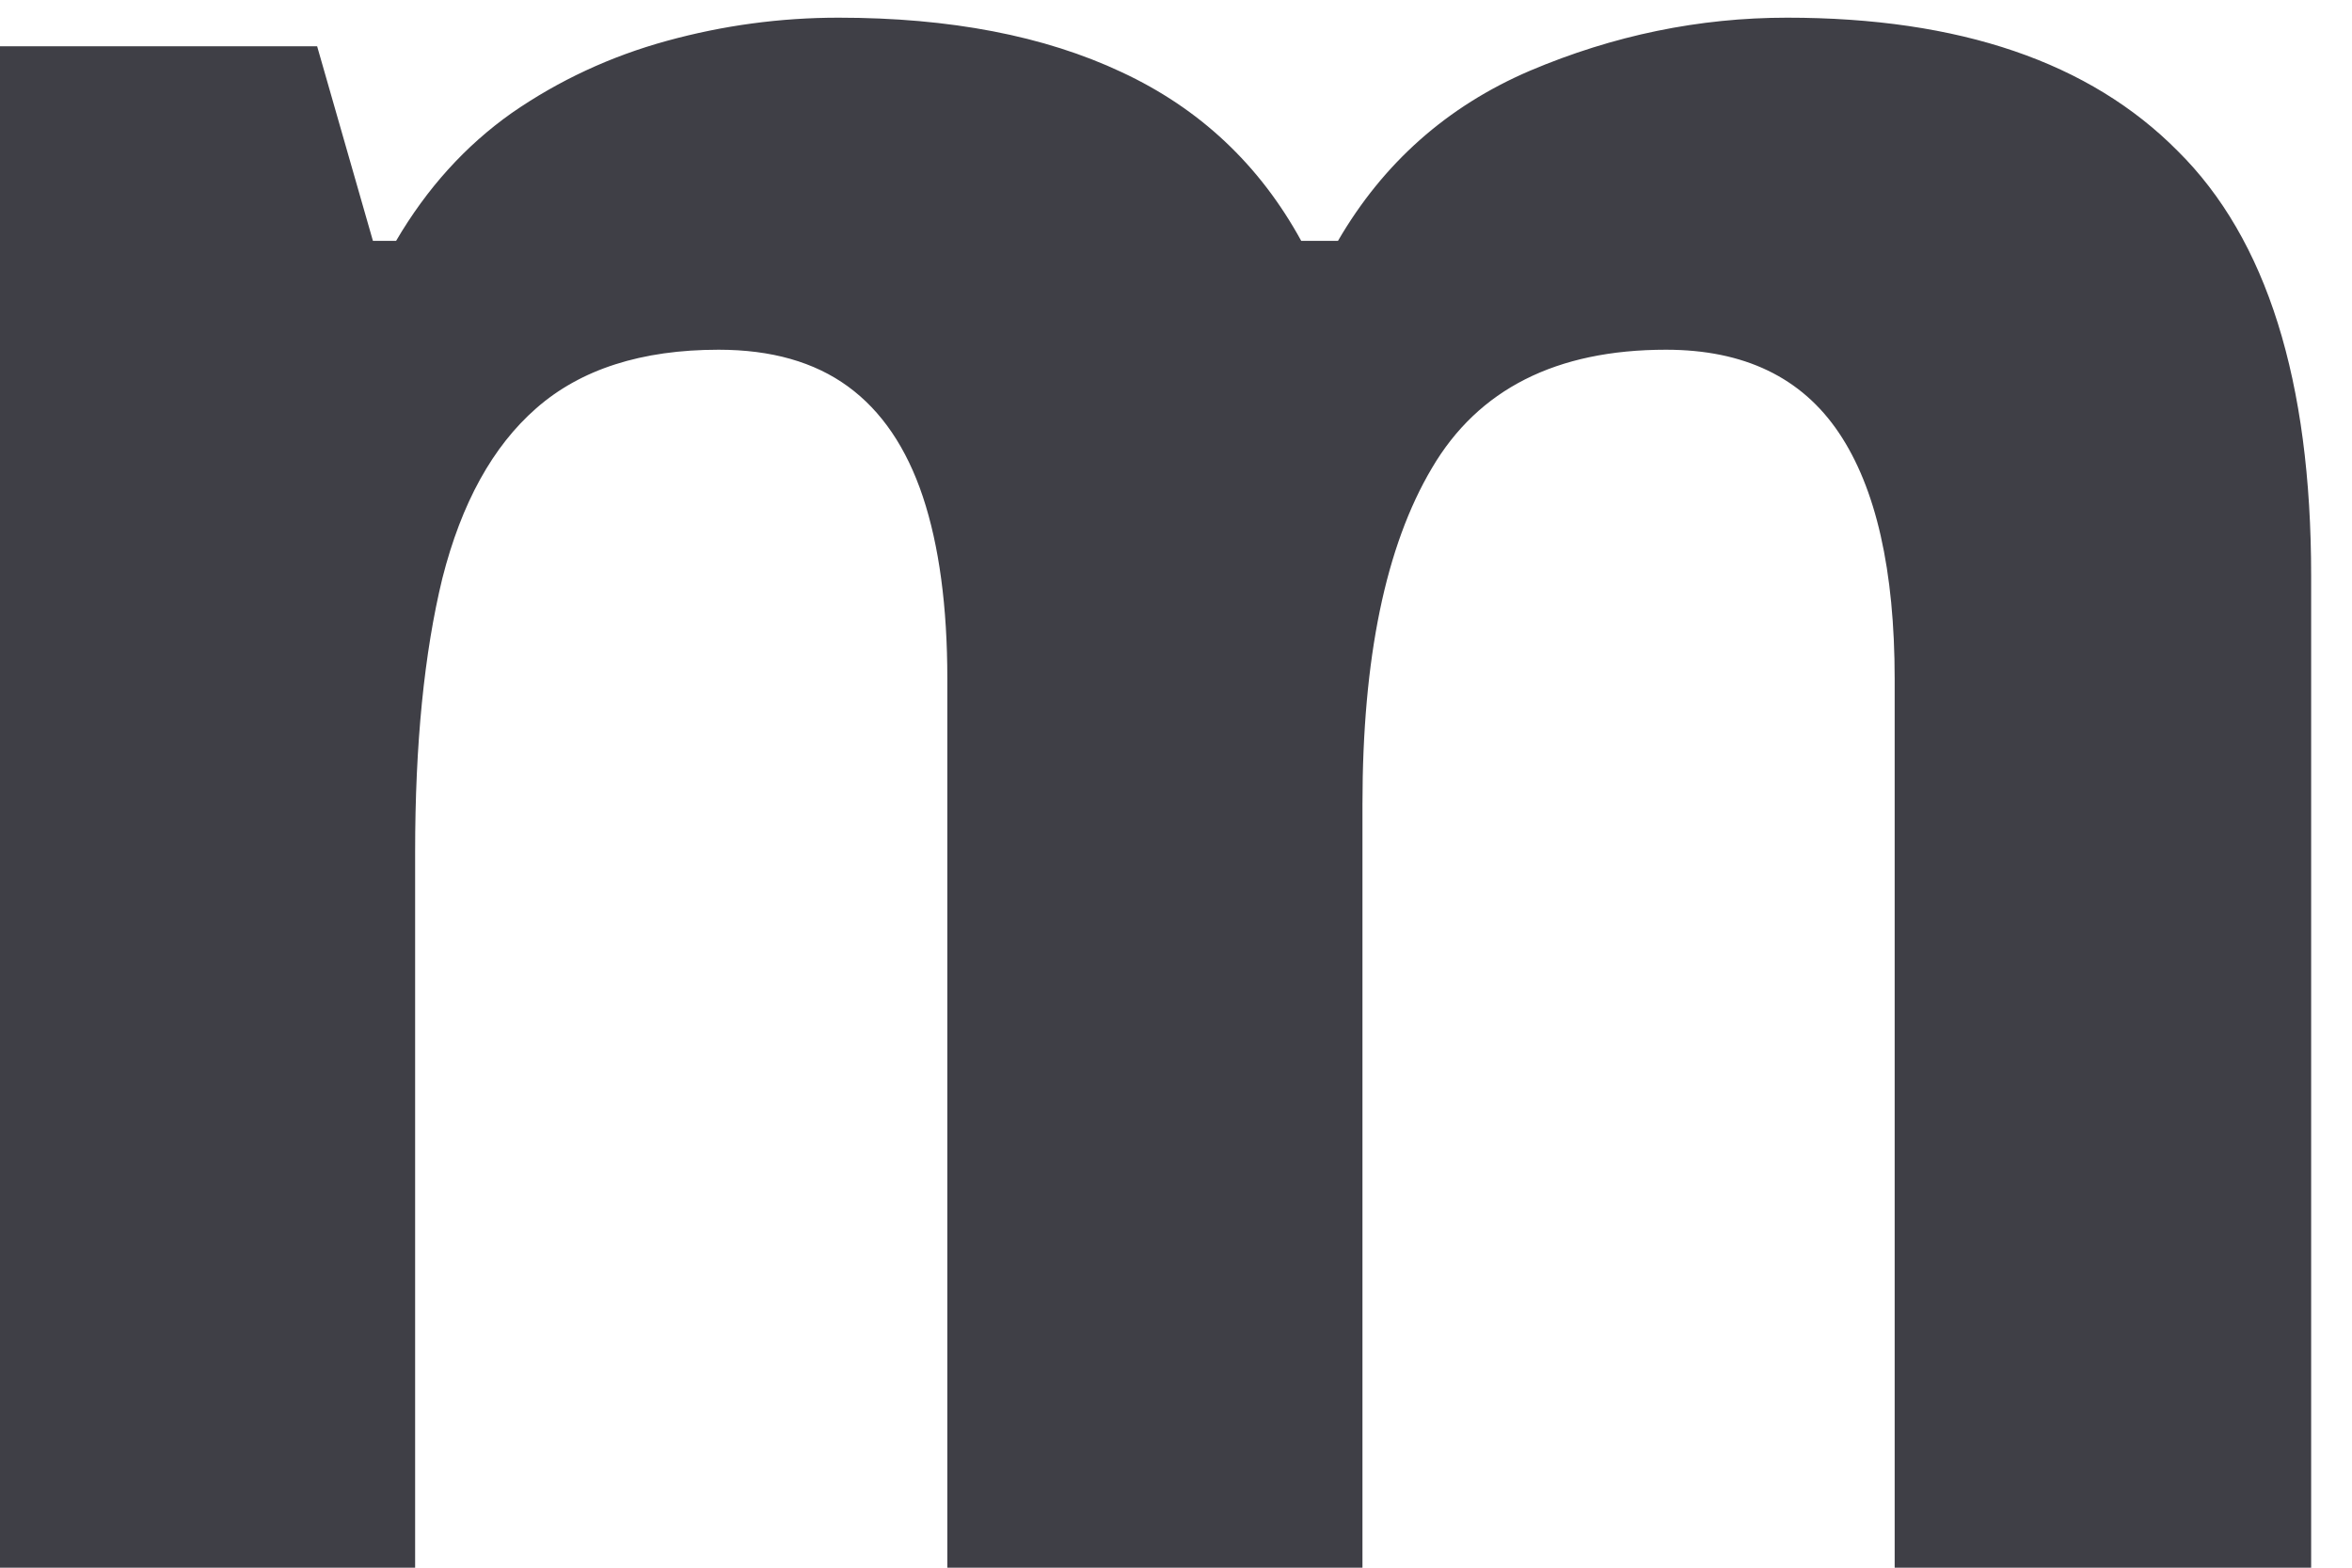 <svg width="54" height="36" viewBox="0 0 54 36" fill="none" xmlns="http://www.w3.org/2000/svg">
<path d="M41.031 0.406C44.99 0.406 47.979 1.427 50 3.469C52.042 5.49 53.062 8.74 53.062 13.219V36H43.5V15.594C43.5 13.094 43.073 11.208 42.219 9.938C41.365 8.667 40.042 8.031 38.25 8.031C35.729 8.031 33.938 8.938 32.875 10.75C31.812 12.542 31.281 15.115 31.281 18.469V36H21.75V15.594C21.75 13.927 21.562 12.531 21.188 11.406C20.812 10.281 20.24 9.438 19.469 8.875C18.698 8.312 17.708 8.031 16.5 8.031C14.729 8.031 13.333 8.479 12.312 9.375C11.312 10.25 10.594 11.552 10.156 13.281C9.74 14.99 9.531 17.083 9.531 19.562V36H0V1.062H7.281L8.562 5.531H9.094C9.802 4.323 10.688 3.344 11.75 2.594C12.833 1.844 14.021 1.292 15.312 0.938C16.604 0.583 17.917 0.406 19.25 0.406C21.812 0.406 23.979 0.823 25.75 1.656C27.542 2.49 28.917 3.781 29.875 5.531H30.719C31.76 3.74 33.229 2.438 35.125 1.625C37.042 0.812 39.01 0.406 41.031 0.406Z" fill="#3F3F46"/>
</svg>
